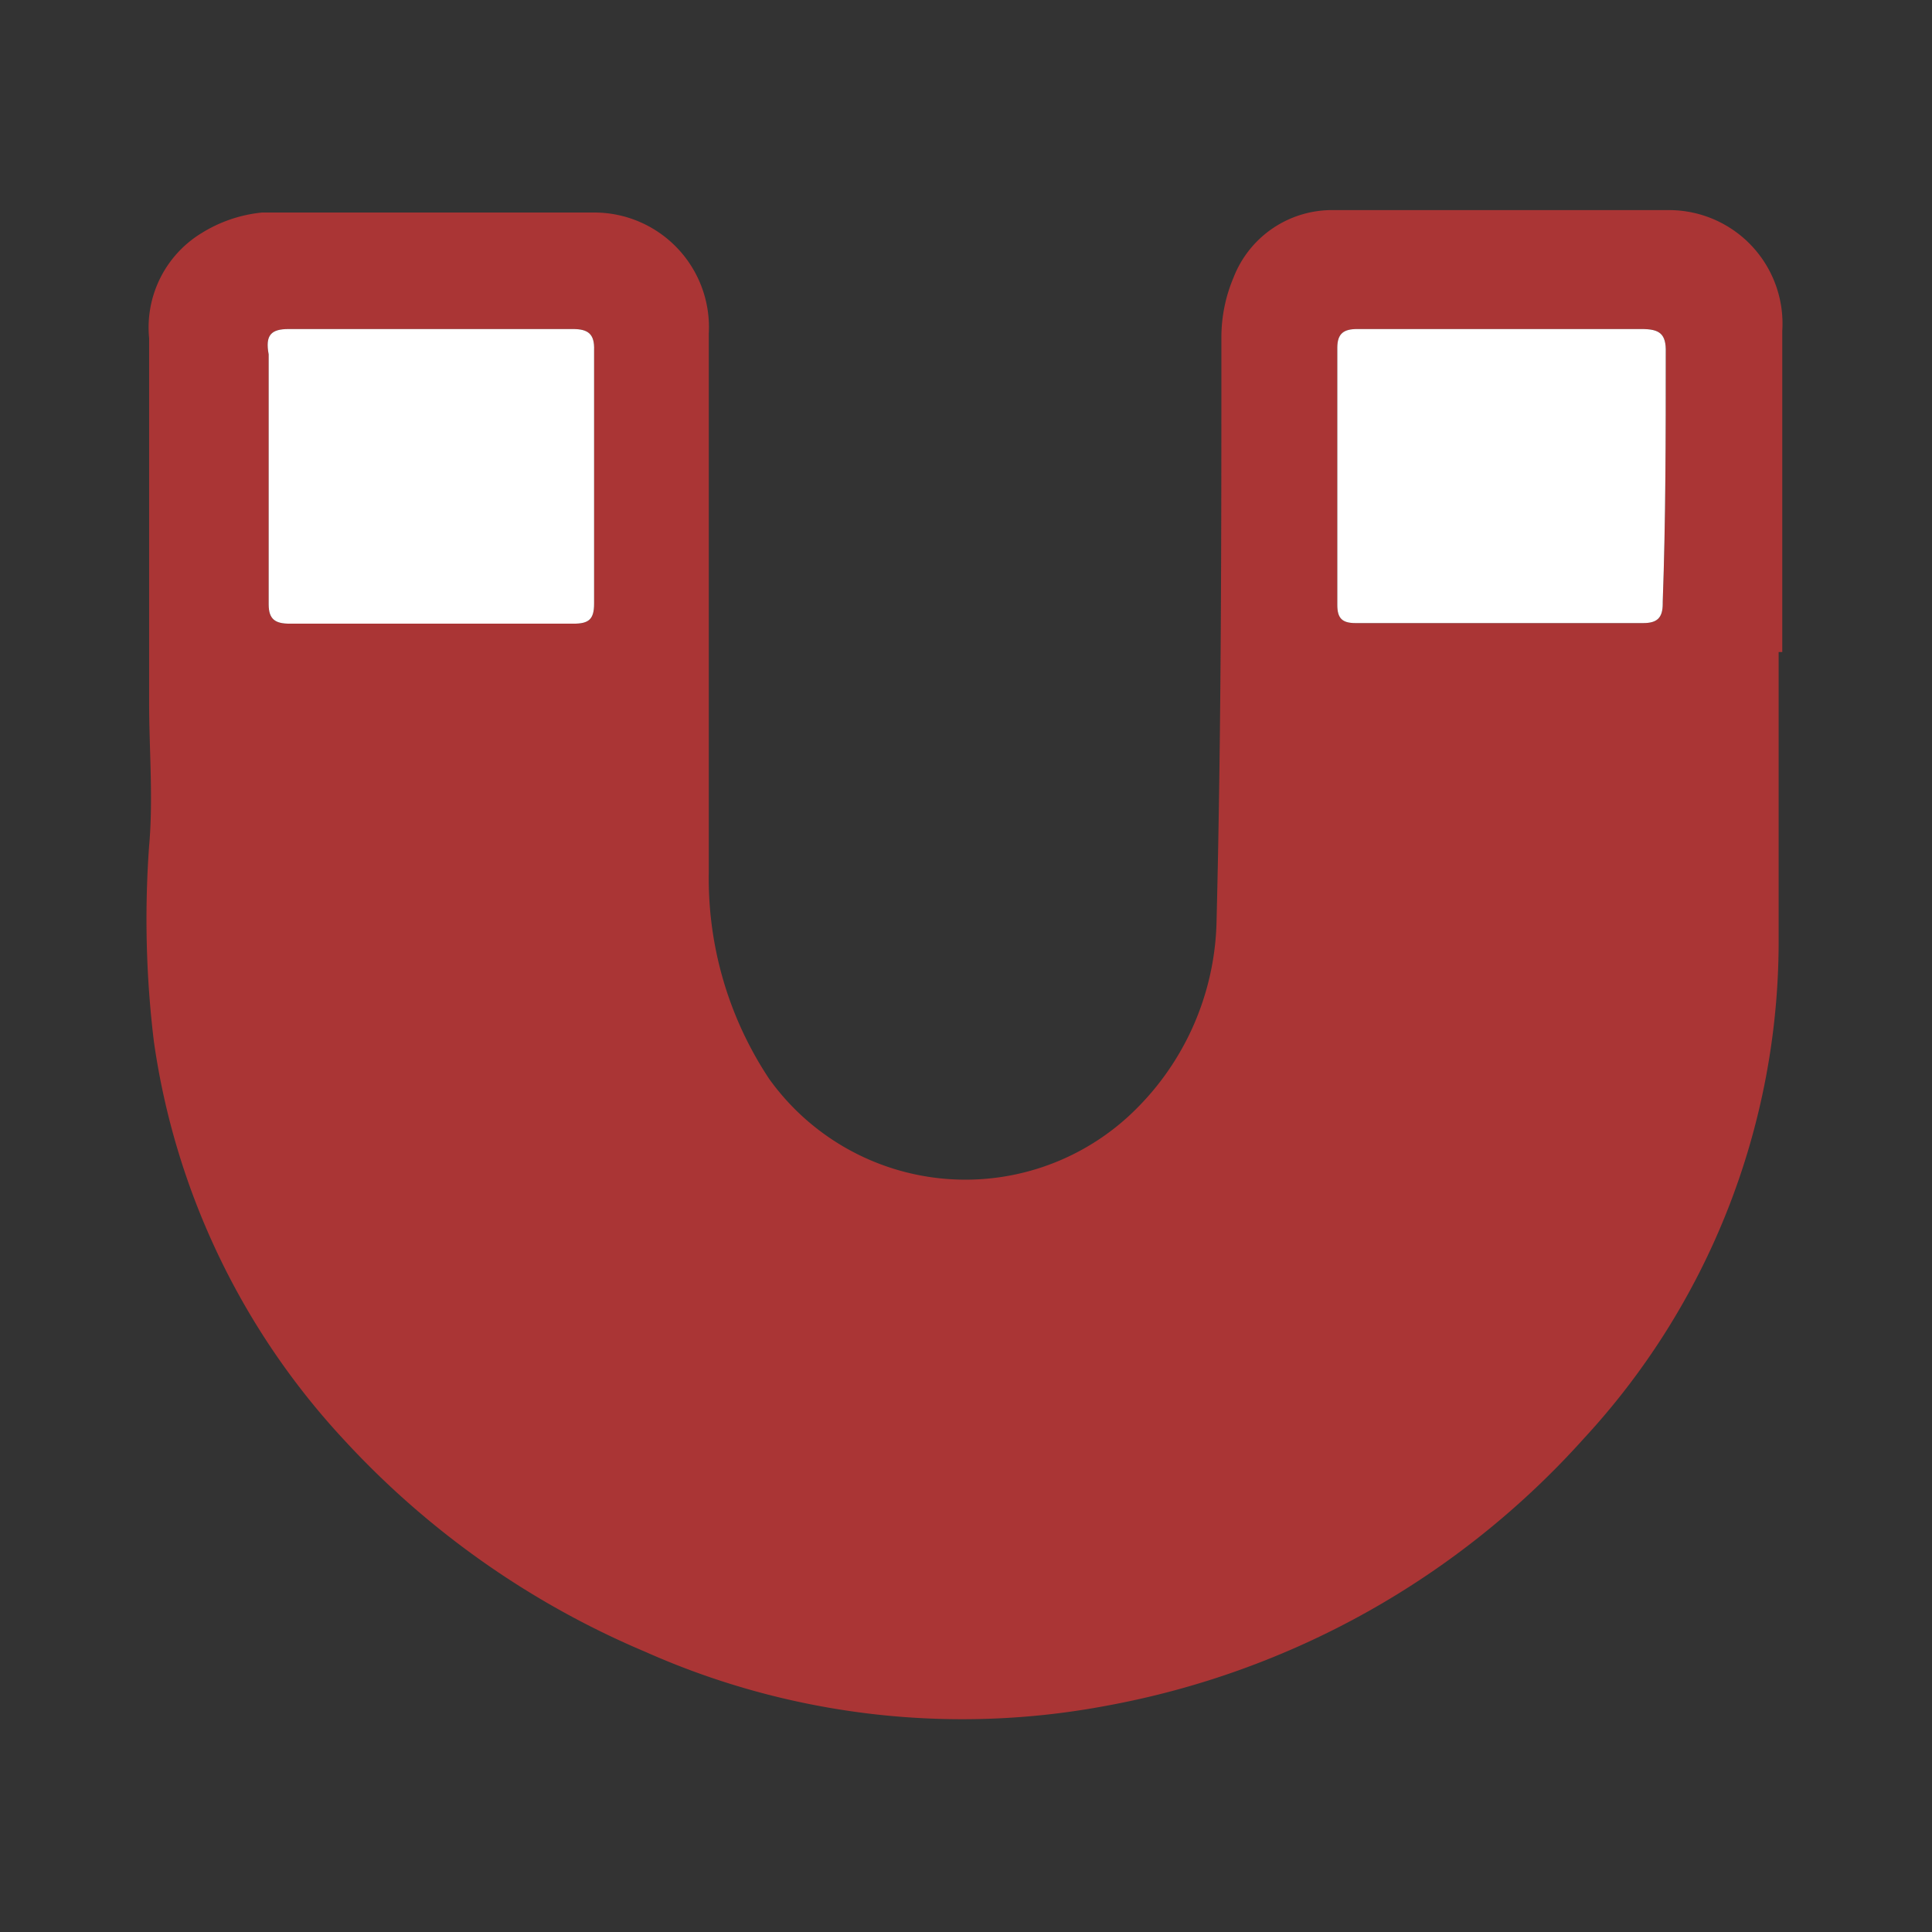 <svg viewBox="0 0 32 32" xmlns="http://www.w3.org/2000/svg"><rect x="0" y="0" width="32" height="32" fill="#333333" stroke="none"/><path d="m29.52 10.8c0-1.77 0-3.54 0-5.32a1.88 1.88 0 0 0 -1.88-2q-2.78 0-5.55 0a1.75 1.75 0 0 0 -1.66 1.12 2.54 2.54 0 0 0 -.2 1c0 3.22 0 6.44-.08 9.66a4.52 4.52 0 0 1 -1.47 3.24 4 4 0 0 1 -5.94-.63 6 6 0 0 1 -1-3.43v-8.92a1.9 1.9 0 0 0 -1.91-2c-1.83 0-3.66 0-5.49 0a2.33 2.33 0 0 0 -1 .34 1.83 1.83 0 0 0 -.87 1.74v2.84s0 2.13 0 3.19c0 .8.07 1.59 0 2.38a16.8 16.8 0 0 0 .08 3.25 12.21 12.21 0 0 0 3.14 6.58 14.37 14.37 0 0 0 5 3.52 12.9 12.9 0 0 0 7.65.89 14 14 0 0 0 7.89-4.42 12.13 12.13 0 0 0 3.23-8.2c0-1.61 0-3.22 0-4.83zm-24.74-5.35h2.35 2.36c.25 0 .36.08.35.35v4.2c0 .26-.09.33-.34.33h-4.7c-.24 0-.35-.07-.35-.32 0-1.38 0-2.76 0-4.14-.06-.32.04-.42.33-.42zm22.76 4.55c0 .23-.09.32-.32.32h-4.77c-.22 0-.3-.08-.3-.3v-4.26c0-.24.11-.31.33-.31h2.38 2.33c.29 0 .41.07.4.39 0 1.38 0 2.75-.05 4.13z" fill="#aa3535"/><g fill="#fff"><path d="m4.78 5.45h2.35 2.36c.25 0 .36.08.35.35v4.2c0 .26-.09.33-.34.33h-4.7c-.24 0-.35-.07-.35-.32 0-1.38 0-2.76 0-4.14-.06-.32.04-.42.33-.42z"/><path d="m27.54 10c0 .23-.09.32-.32.32h-4.77c-.22 0-.3-.08-.3-.3v-4.26c0-.24.11-.31.33-.31h2.38 2.33c.29 0 .41.07.4.39 0 1.38 0 2.75-.05 4.13z"/></g></svg>